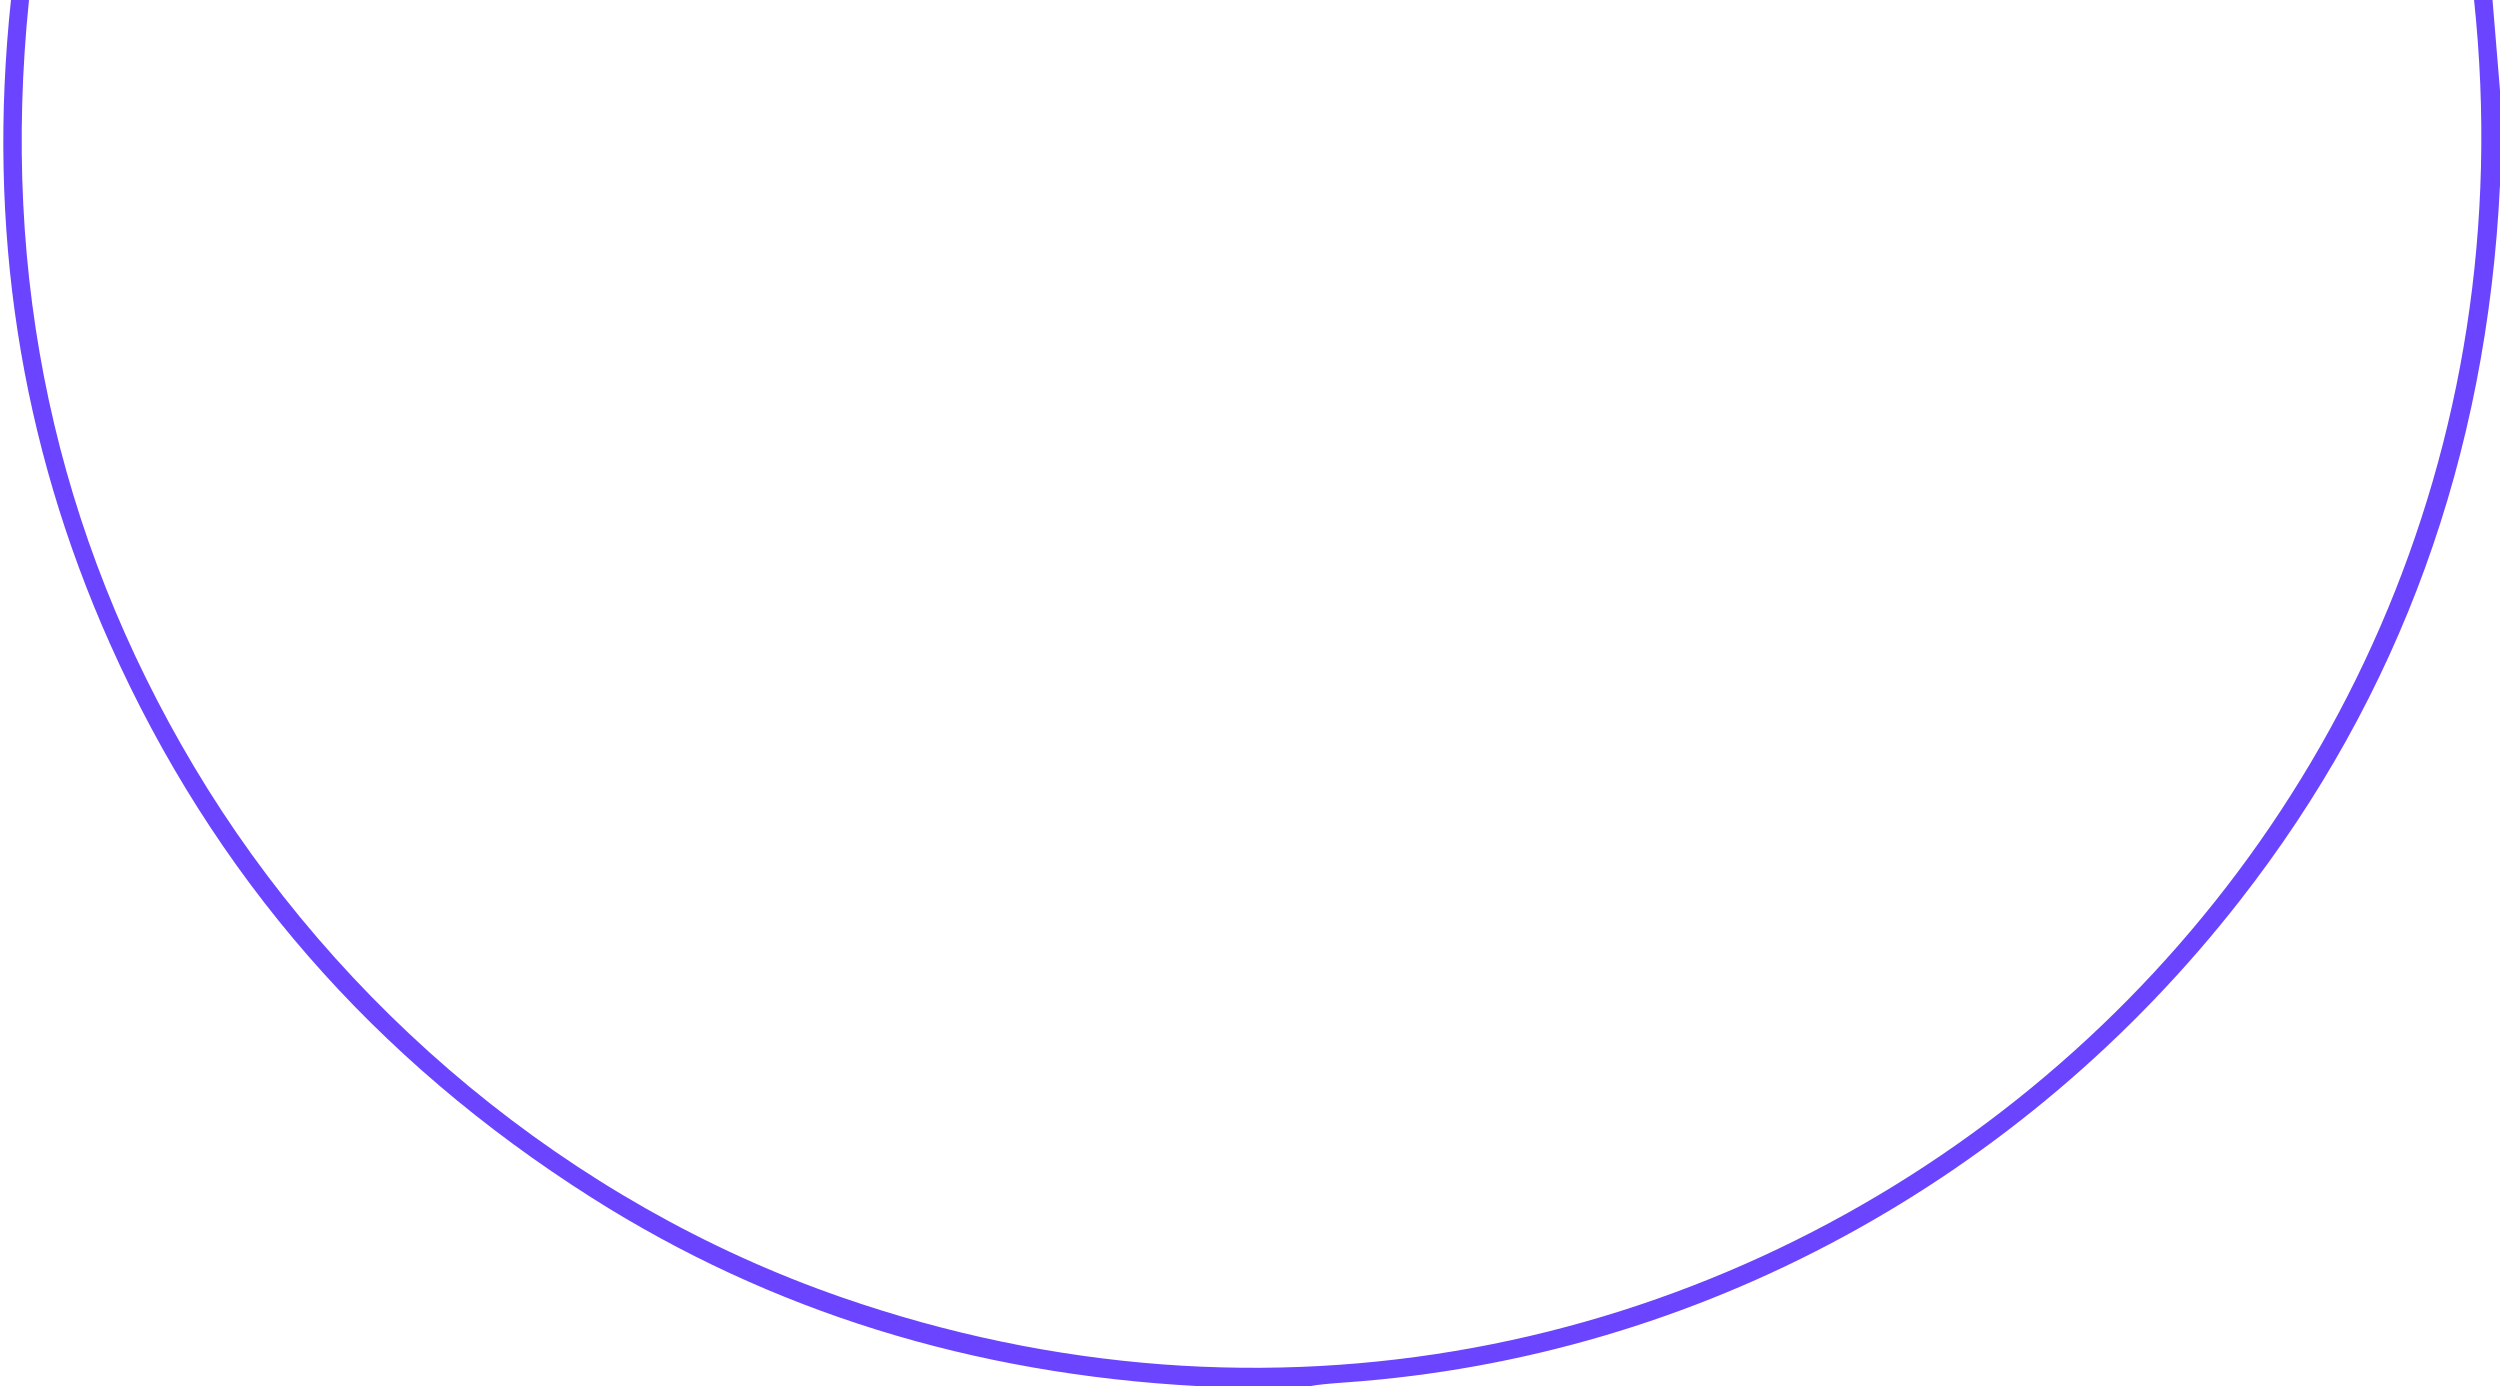 <?xml version="1.0" encoding="UTF-8" standalone="no"?>
<!DOCTYPE svg PUBLIC "-//W3C//DTD SVG 1.1//EN" "http://www.w3.org/Graphics/SVG/1.1/DTD/svg11.dtd">
<svg xmlns="http://www.w3.org/2000/svg" version="1.1" viewBox="0.00 0.00 294.00 163.00">
<path fill="#6a44fe" d="
  M 1.29 0.00
  L 3.41 0.00
  Q -1.62 49.13 22.83 90.17
  C 39.73 118.52 66.95 141.44 98.93 152.55
  C 200.16 187.71 302.22 106.38 290.95 0.00
  L 293.12 0.00
  L 294.00 10.64
  L 294.00 21.74
  Q 291.68 69.70 263.42 105.90
  C 237.84 138.67 199.77 159.64 158.26 162.57
  Q 155.13 162.79 154.12 163.00
  L 140.78 163.00
  Q 101.16 160.86 69.63 140.88
  Q 31.14 116.48 12.95 75.74
  Q -2.97 40.10 1.29 0.00
  Z"
/>
</svg>
